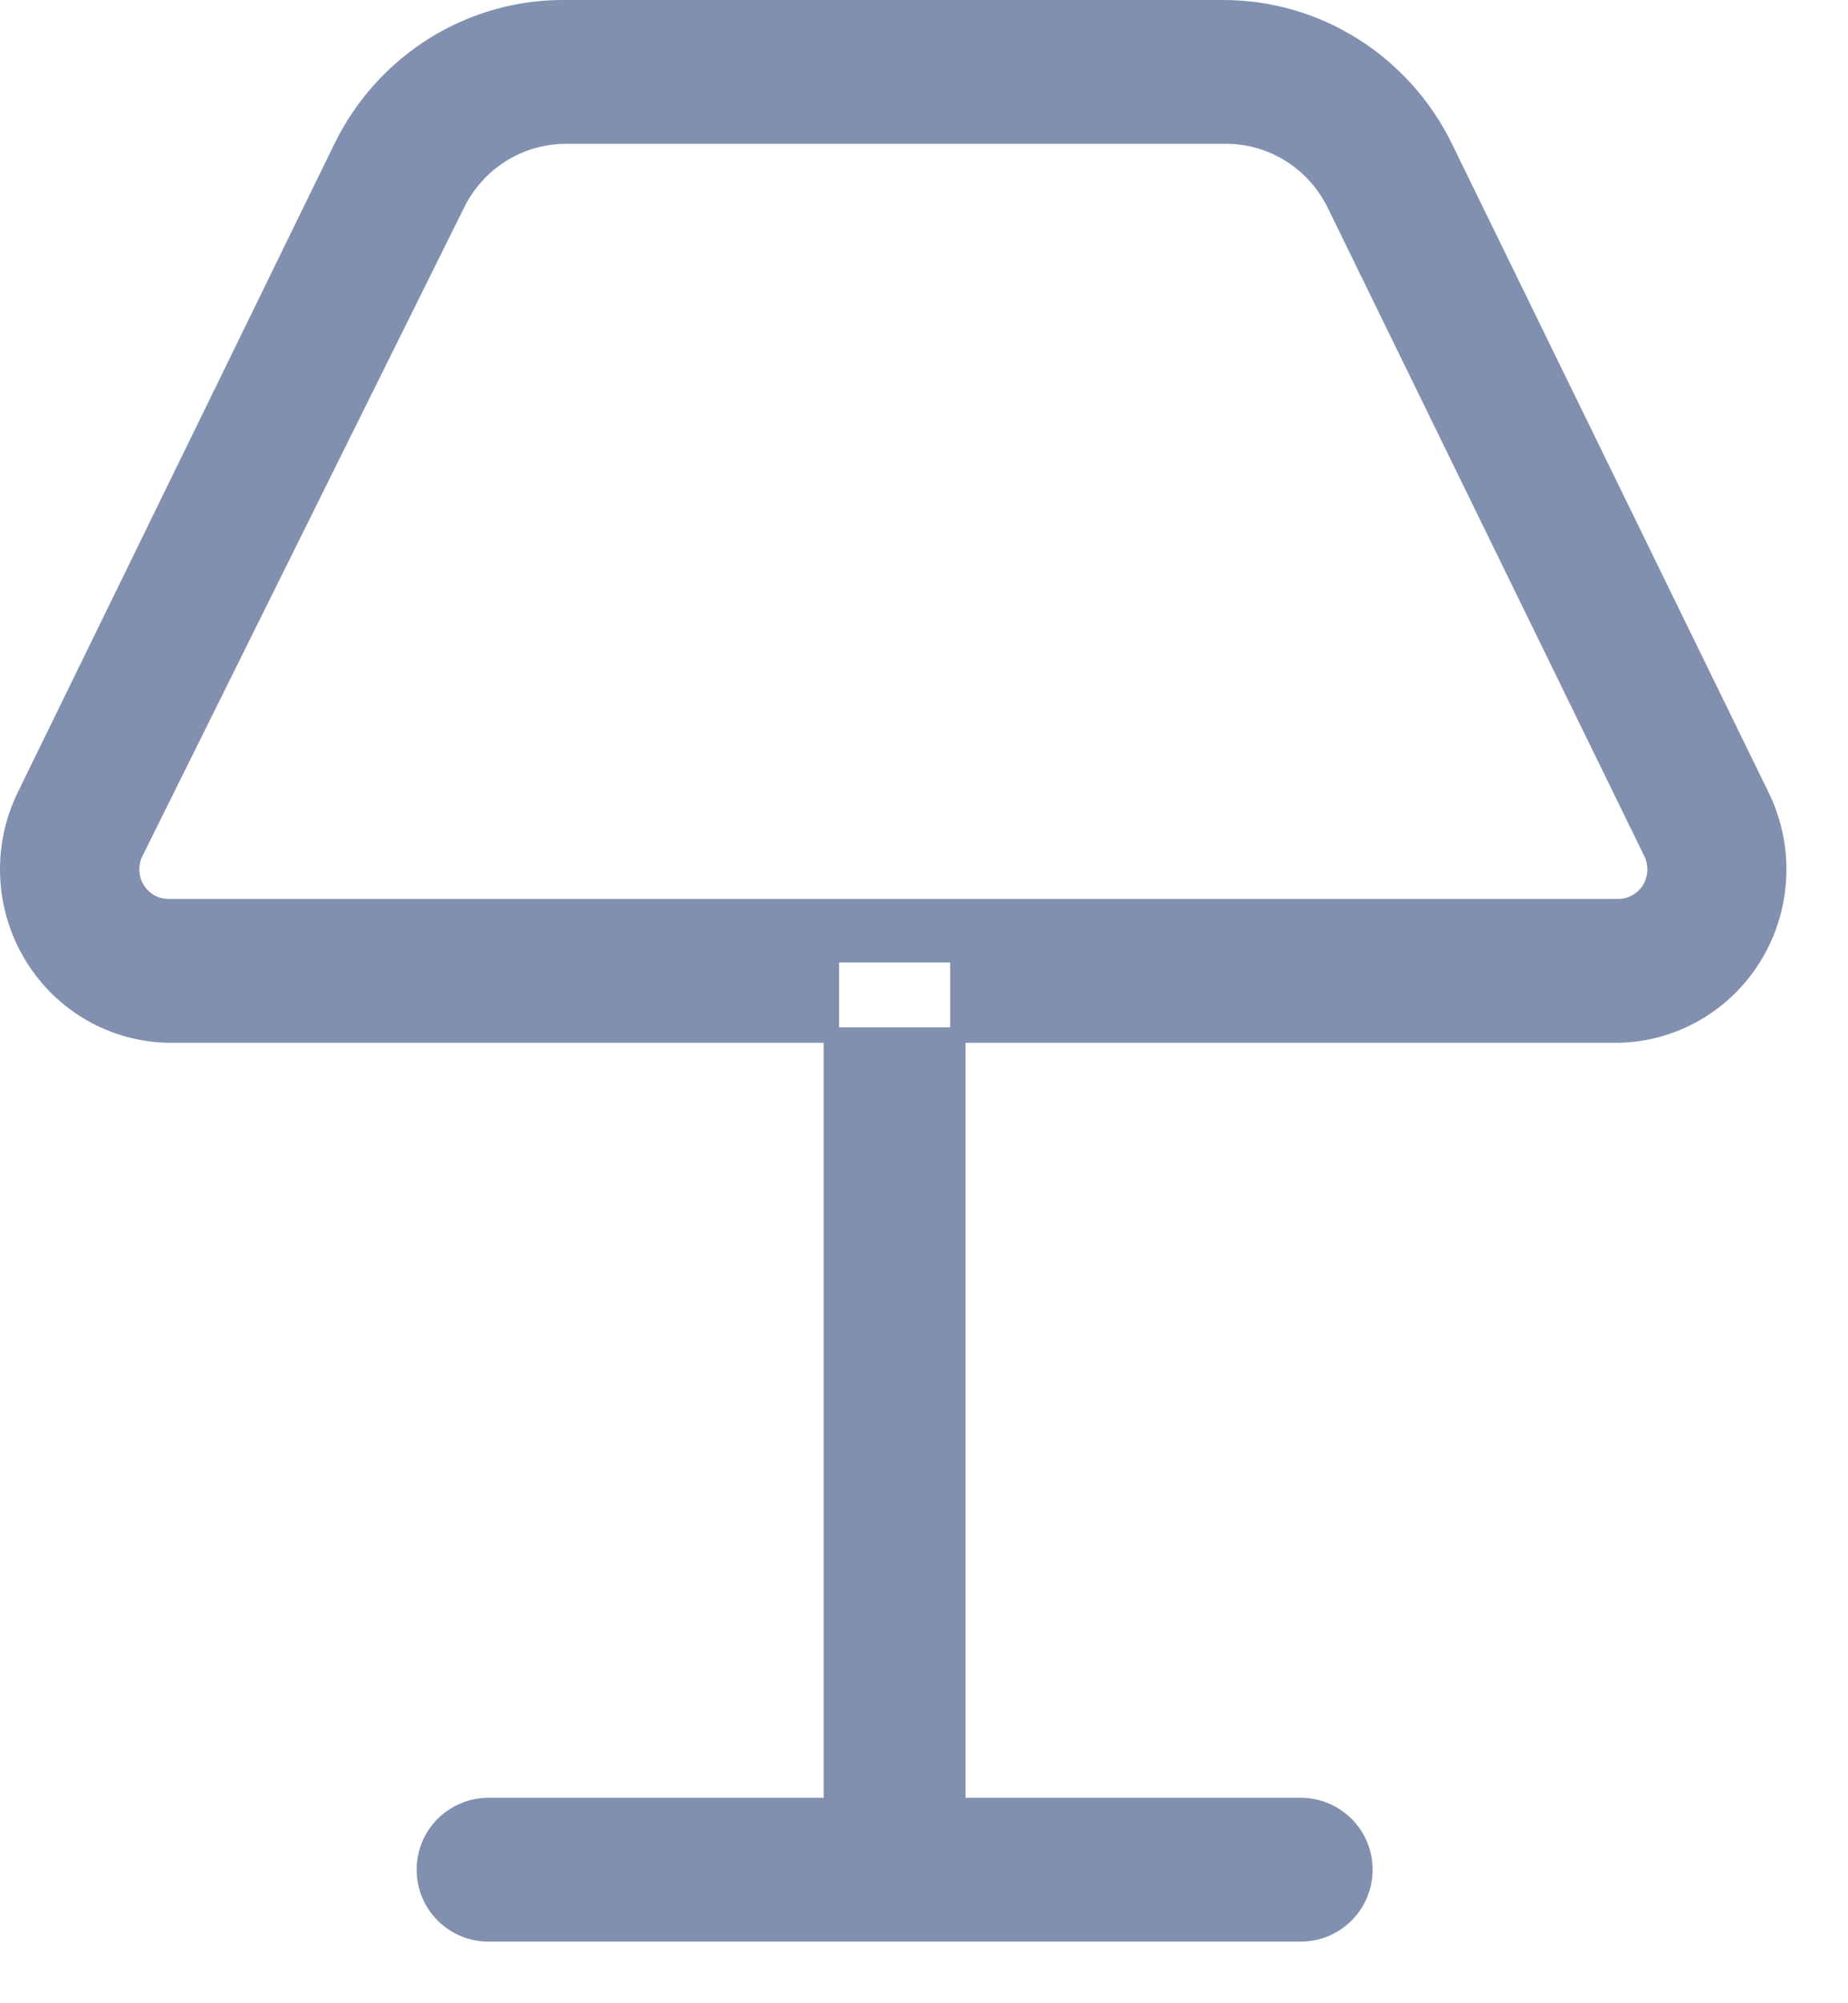 <?xml version="1.0" encoding="utf-8"?>
<svg width="24px" height="26px" viewbox="0 0 24 26" version="1.1" xmlns:xlink="http://www.w3.org/1999/xlink" xmlns="http://www.w3.org/2000/svg">
  <path d="M0.222 10.225C-0.105 10.892 -0.069 11.682 0.318 12.316C0.704 12.948 1.386 13.334 2.12 13.334L10.697 13.334L10.697 23.333L6.243 23.333Q6.161 23.333 6.081 23.349Q6 23.365 5.925 23.397Q5.849 23.428 5.781 23.474Q5.712 23.519 5.654 23.577Q5.597 23.635 5.551 23.703Q5.505 23.771 5.474 23.847Q5.443 23.923 5.427 24.003Q5.411 24.084 5.411 24.166L5.411 24.168Q5.411 24.25 5.427 24.33Q5.443 24.41 5.474 24.486Q5.505 24.562 5.551 24.63Q5.597 24.698 5.654 24.756Q5.712 24.814 5.781 24.86Q5.849 24.905 5.925 24.937Q6 24.968 6.081 24.984Q6.161 25 6.243 25L16.794 25Q16.876 25 16.956 24.984Q17.037 24.968 17.112 24.937Q17.188 24.905 17.256 24.86Q17.324 24.814 17.382 24.756Q17.44 24.698 17.486 24.63Q17.531 24.562 17.563 24.486Q17.594 24.41 17.61 24.33Q17.626 24.25 17.626 24.168L17.626 24.166Q17.626 24.084 17.61 24.003Q17.594 23.923 17.563 23.847Q17.531 23.771 17.486 23.703Q17.44 23.635 17.382 23.577Q17.324 23.519 17.256 23.474Q17.188 23.428 17.112 23.397Q17.037 23.365 16.956 23.349Q16.876 23.333 16.794 23.333L12.34 23.333L12.34 13.334L20.917 13.334C21.646 13.321 22.317 12.929 22.695 12.296C23.072 11.663 23.102 10.877 22.773 10.217L18.666 1.809C18.122 0.699 17.004 -0.002 15.782 0L7.255 0C6.016 -0.017 4.878 0.69 4.33 1.817L0.222 10.225ZM12.34 13.334L10.697 13.334L10.697 12.292L12.34 12.292L12.34 13.334ZM1.66 10.967L5.833 2.559C6.1 2.01 6.652 1.664 7.255 1.667L15.782 1.667C16.397 1.651 16.964 1.999 17.236 2.559L21.344 10.967C21.418 11.117 21.41 11.295 21.323 11.438C21.236 11.581 21.082 11.667 20.917 11.667L2.087 11.667C1.922 11.667 1.768 11.581 1.681 11.438C1.594 11.295 1.586 11.117 1.66 10.967Z" transform="translate(0.1 0.1)" id="Combined-Shape" fill="#8290B0" fill-rule="evenodd" stroke="#8290B0" stroke-width="0.2" />
</svg>